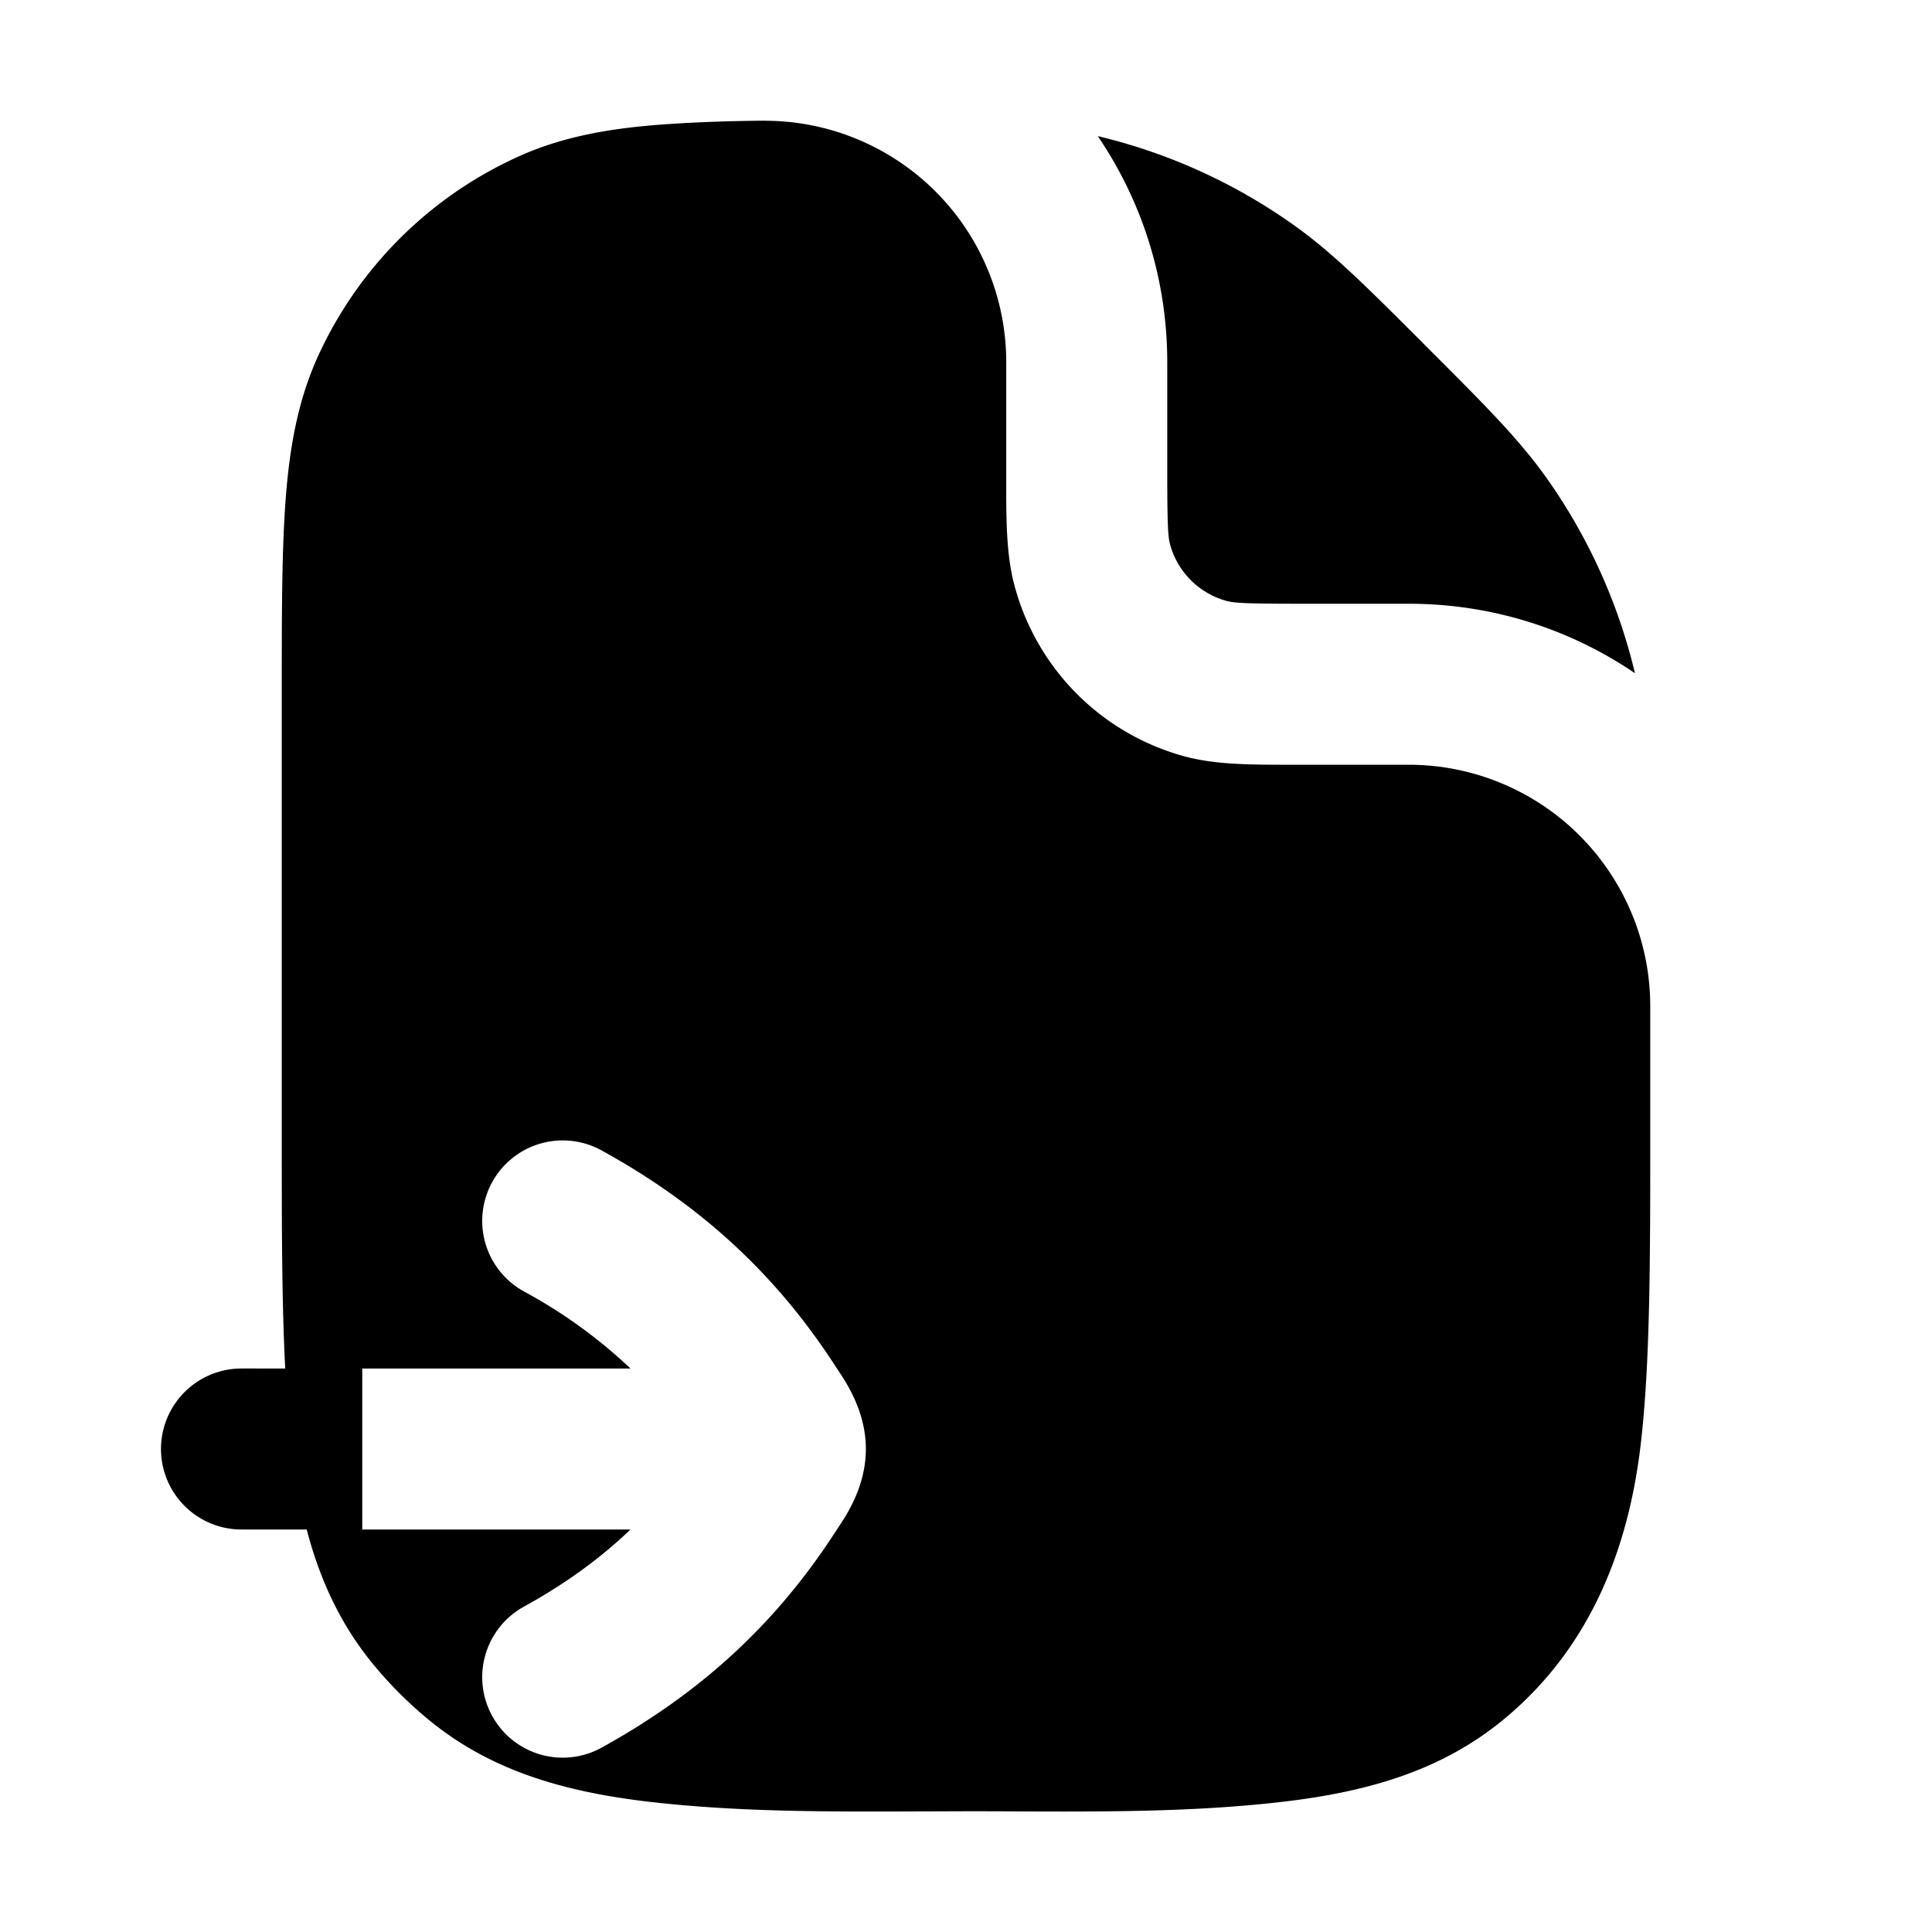 <svg xmlns="http://www.w3.org/2000/svg" width="24" height="24" viewBox="0 0 24 24" fill="none">
    <path fill="currentColor" fill-rule="evenodd" d="M9.5 1.499c-.427.004-.853.017-1.278.048-.66.049-1.241.152-1.787.4a5 5 0 0 0-2.489 2.488c-.247.546-.35 1.127-.399 1.787-.047.64-.047 1.43-.047 2.407v5.434c0 1.13 0 2.103.043 2.937H3a1 1 0 1 0 0 2h1.5v-2h3.332a6.227 6.227 0 0 0-1.316-.953 1 1 0 1 1 .968-1.75c1.224.676 2.16 1.535 2.902 2.687l.027.04c.108.163.343.517.343.976 0 .46-.235.814-.344.976l-.026.04c-.742 1.152-1.678 2.01-2.902 2.688a1 1 0 1 1-.968-1.75c.507-.28.939-.593 1.316-.954H3.81c.162.62.417 1.176.824 1.672.208.253.44.485.693.693.76.625 1.663.89 2.718 1.015 1.108.13 2.232.126 3.348.122h.001L12 22.5c.201 0 .403 0 .604.002h.001c1.117.004 2.241.009 3.35-.122 1.054-.125 1.956-.39 2.717-1.015 1.052-.864 1.55-2.073 1.708-3.41.12-1.02.12-2.302.12-3.892V12.5a3 3 0 0 0-3-3h-1.445c-.508 0-.946.001-1.332-.102a3 3 0 0 1-2.12-2.122c-.104-.385-.104-.823-.103-1.33V4.5a3 3 0 0 0-3-3zm10.81 6.864a7 7 0 0 0-1.11-2.442c-.34-.475-.76-.895-1.429-1.564l-.064-.064-.064-.065c-.67-.669-1.09-1.089-1.564-1.427a7 7 0 0 0-2.442-1.11c.544.8.863 1.767.863 2.809v1.333c0 .685.009.83.034.926a1 1 0 0 0 .707.707c.095.025.241.034.926.034H17.5c1.042 0 2.009.318 2.81.863" clip-rule="evenodd"/>
</svg>